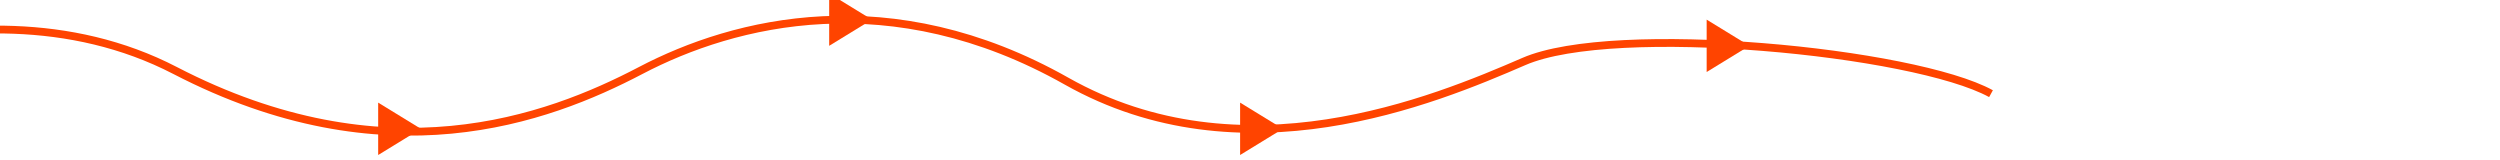<svg xmlns="http://www.w3.org/2000/svg" xmlns:xlink="http://www.w3.org/1999/xlink" width="641" height="41" viewBox="0 0 641 41">
  <defs>
    <clipPath id="clip-path">
      <rect id="Rectangle_5215" data-name="Rectangle 5215" width="641" height="41" transform="translate(-132.203 3155.328)" fill="#fff" stroke="#707070" stroke-width="1"/>
    </clipPath>
  </defs>
  <g id="Mask_Group_4531" data-name="Mask Group 4531" transform="translate(132.203 -3155.328)" clip-path="url(#clip-path)">
    <g id="Group_6089" data-name="Group 6089">
      <g id="Group_5713" data-name="Group 5713" transform="translate(-206.539 3160.359)">
        <path id="Path_11104" data-name="Path 11104" d="M12582.669,20933.859s65.425-36.391,119.237-8.52,95.236,12.646,119.366,0,64.137-22.709,109.173,2.713,94.074,5.033,117.3-5.033,100.01-2.58,119.754,8.258" transform="translate(-12582.669 -20912.291)" fill="none" stroke="#f40" stroke-width="2"/>
      </g>
      <path id="Path_11305" data-name="Path 11305" d="M6.717,0,0,10.955H13.435Z" transform="translate(196.715 3181.639) rotate(90)" fill="#f40" stroke="rgba(0,0,0,0)" stroke-width="2"/>
      <path id="Path_11774" data-name="Path 11774" d="M6.717,0,0,10.955H13.435Z" transform="translate(-24.285 3181.639) rotate(90)" fill="#f40" stroke="rgba(0,0,0,0)" stroke-width="2"/>
      <path id="Path_11304" data-name="Path 11304" d="M6.717,0,0,10.955H13.435Z" transform="translate(316.34 3160.359) rotate(90)" fill="#f40" stroke="rgba(0,0,0,0)" stroke-width="2"/>
      <path id="Path_11775" data-name="Path 11775" d="M6.717,0,0,10.955H13.435Z" transform="translate(91.354 3153.642) rotate(90)" fill="#f40" stroke="rgba(0,0,0,0)" stroke-width="2"/>
    </g>
  </g>
</svg>
